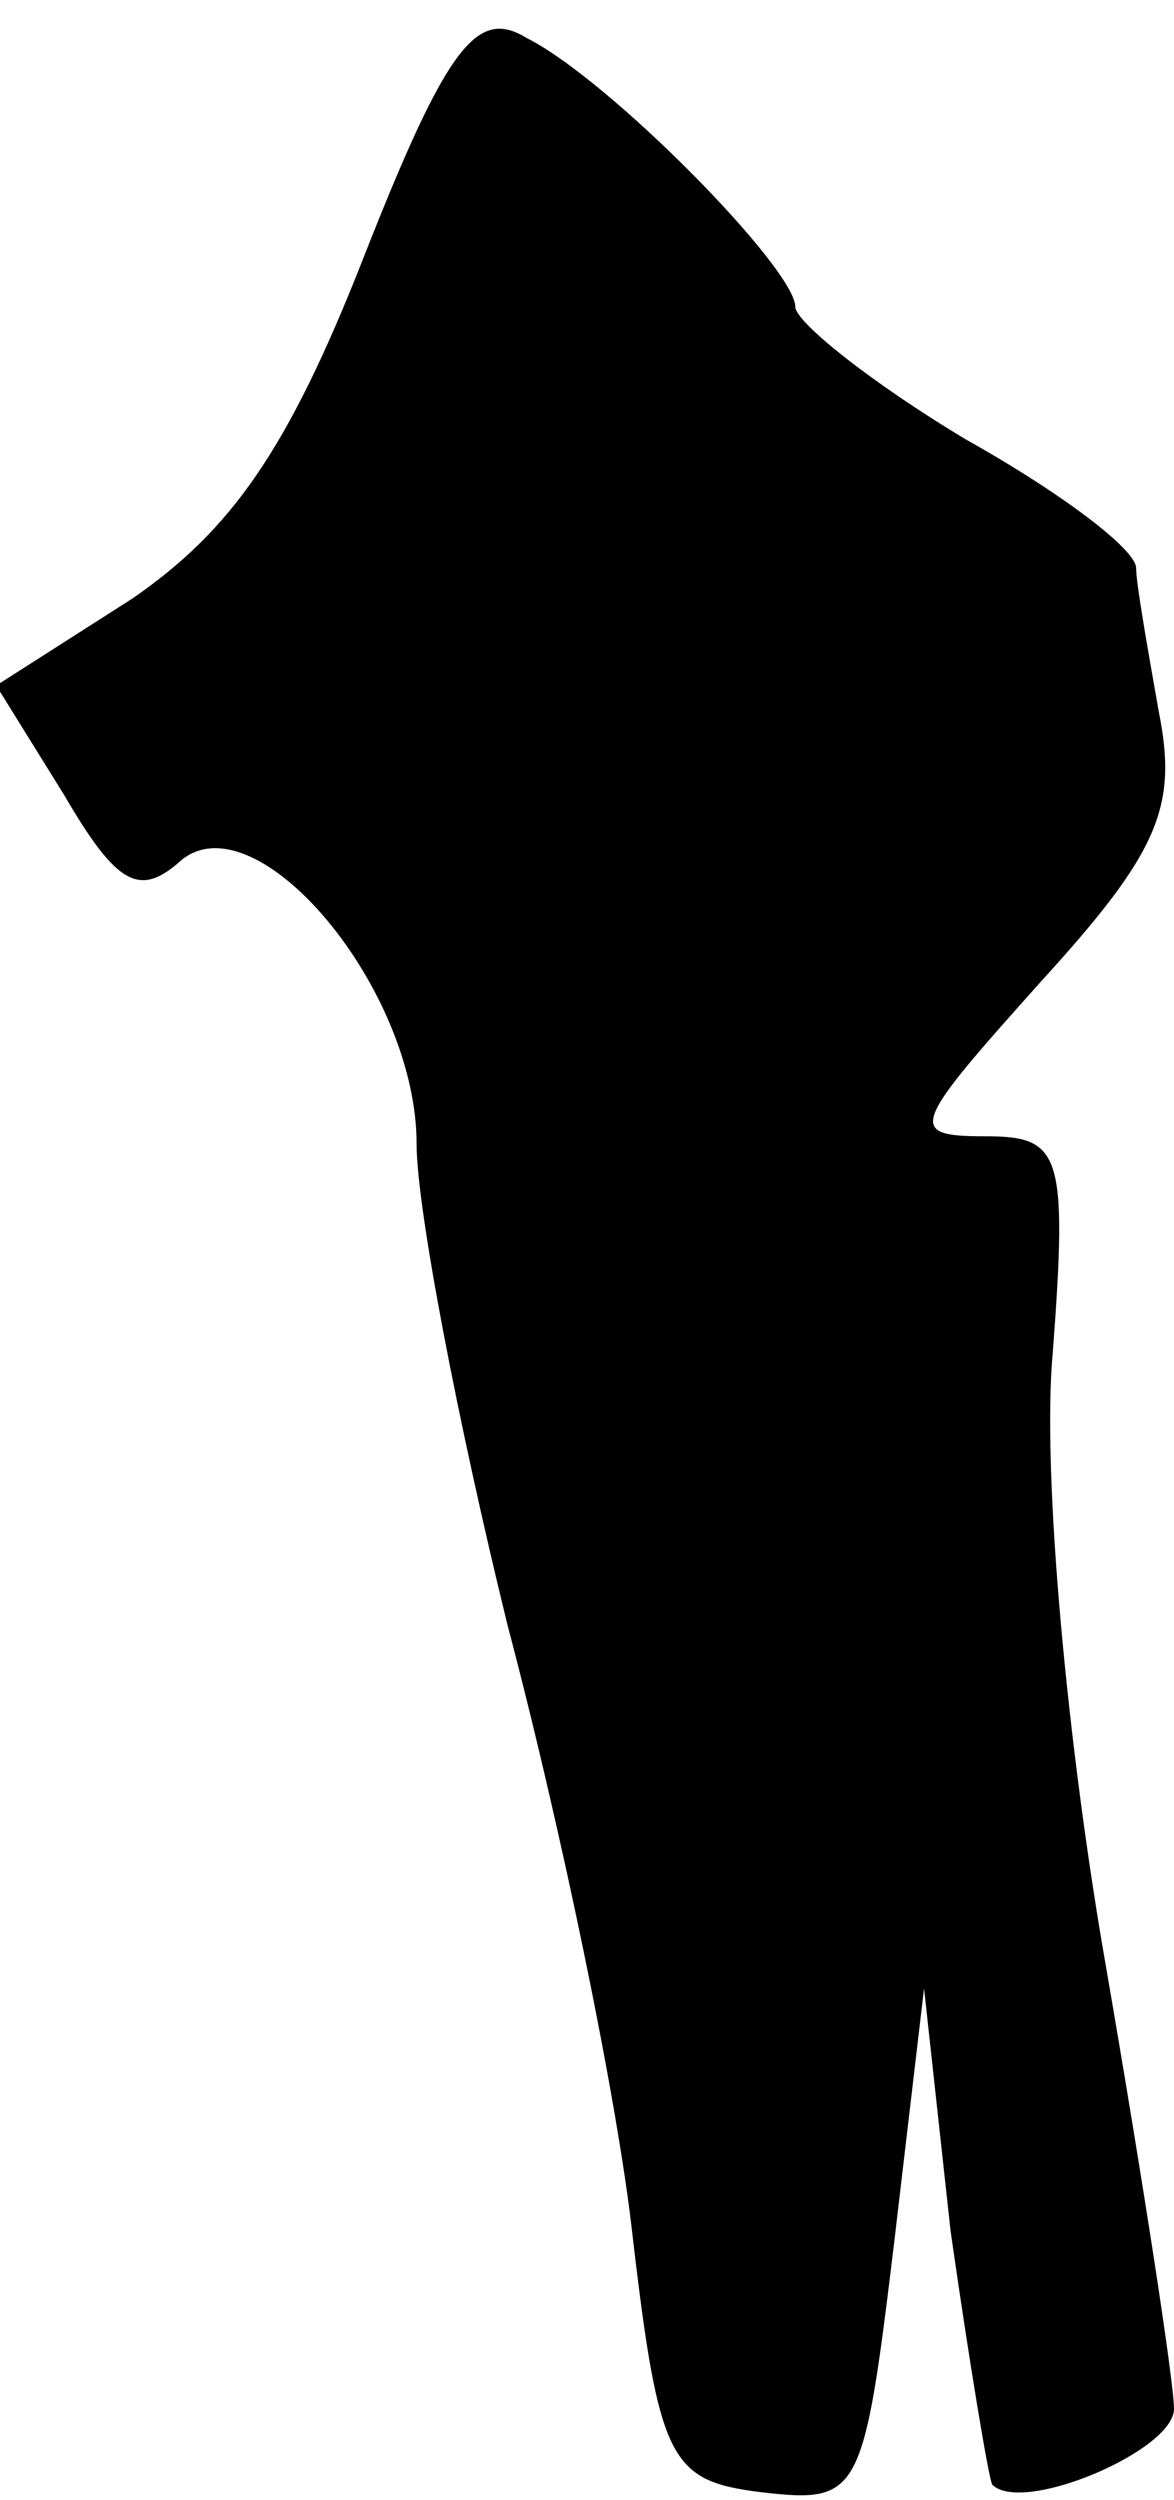<?xml version="1.0" standalone="no"?>
<!DOCTYPE svg PUBLIC "-//W3C//DTD SVG 20010904//EN"
 "http://www.w3.org/TR/2001/REC-SVG-20010904/DTD/svg10.dtd">
<svg version="1.0" xmlns="http://www.w3.org/2000/svg"
 width="31pt" height="66pt" viewBox="0 0 31 66"
 preserveAspectRatio="xMidYMid meet">
<g transform="translate(0,66) scale(0.1,-0.1)"
fill="#000000" stroke="none">
<path fill="#000000" stroke="none" d="M96 592 c-20 -51 -35 -72 -61 -90 l-36
-23 18 -29 c14 -24 20 -27 31 -17 20 16 62 -34 62 -75 0 -17 11 -74 24 -127
14 -53 29 -125 33 -161 7 -60 10 -65 34 -68 26 -3 27 -1 35 65 l8 68 7 -64 c5
-35 10 -65 11 -67 8 -8 48 9 48 20 0 7 -8 59 -18 117 -10 57 -17 130 -14 162
4 53 2 57 -18 57 -21 0 -19 3 15 41 31 34 36 46 31 71 -3 17 -6 34 -6 38 0 5
-20 20 -45 34 -25 15 -45 31 -45 35 0 10 -49 60 -71 71 -13 8 -21 -2 -43 -58z"/>
</g>
</svg>

